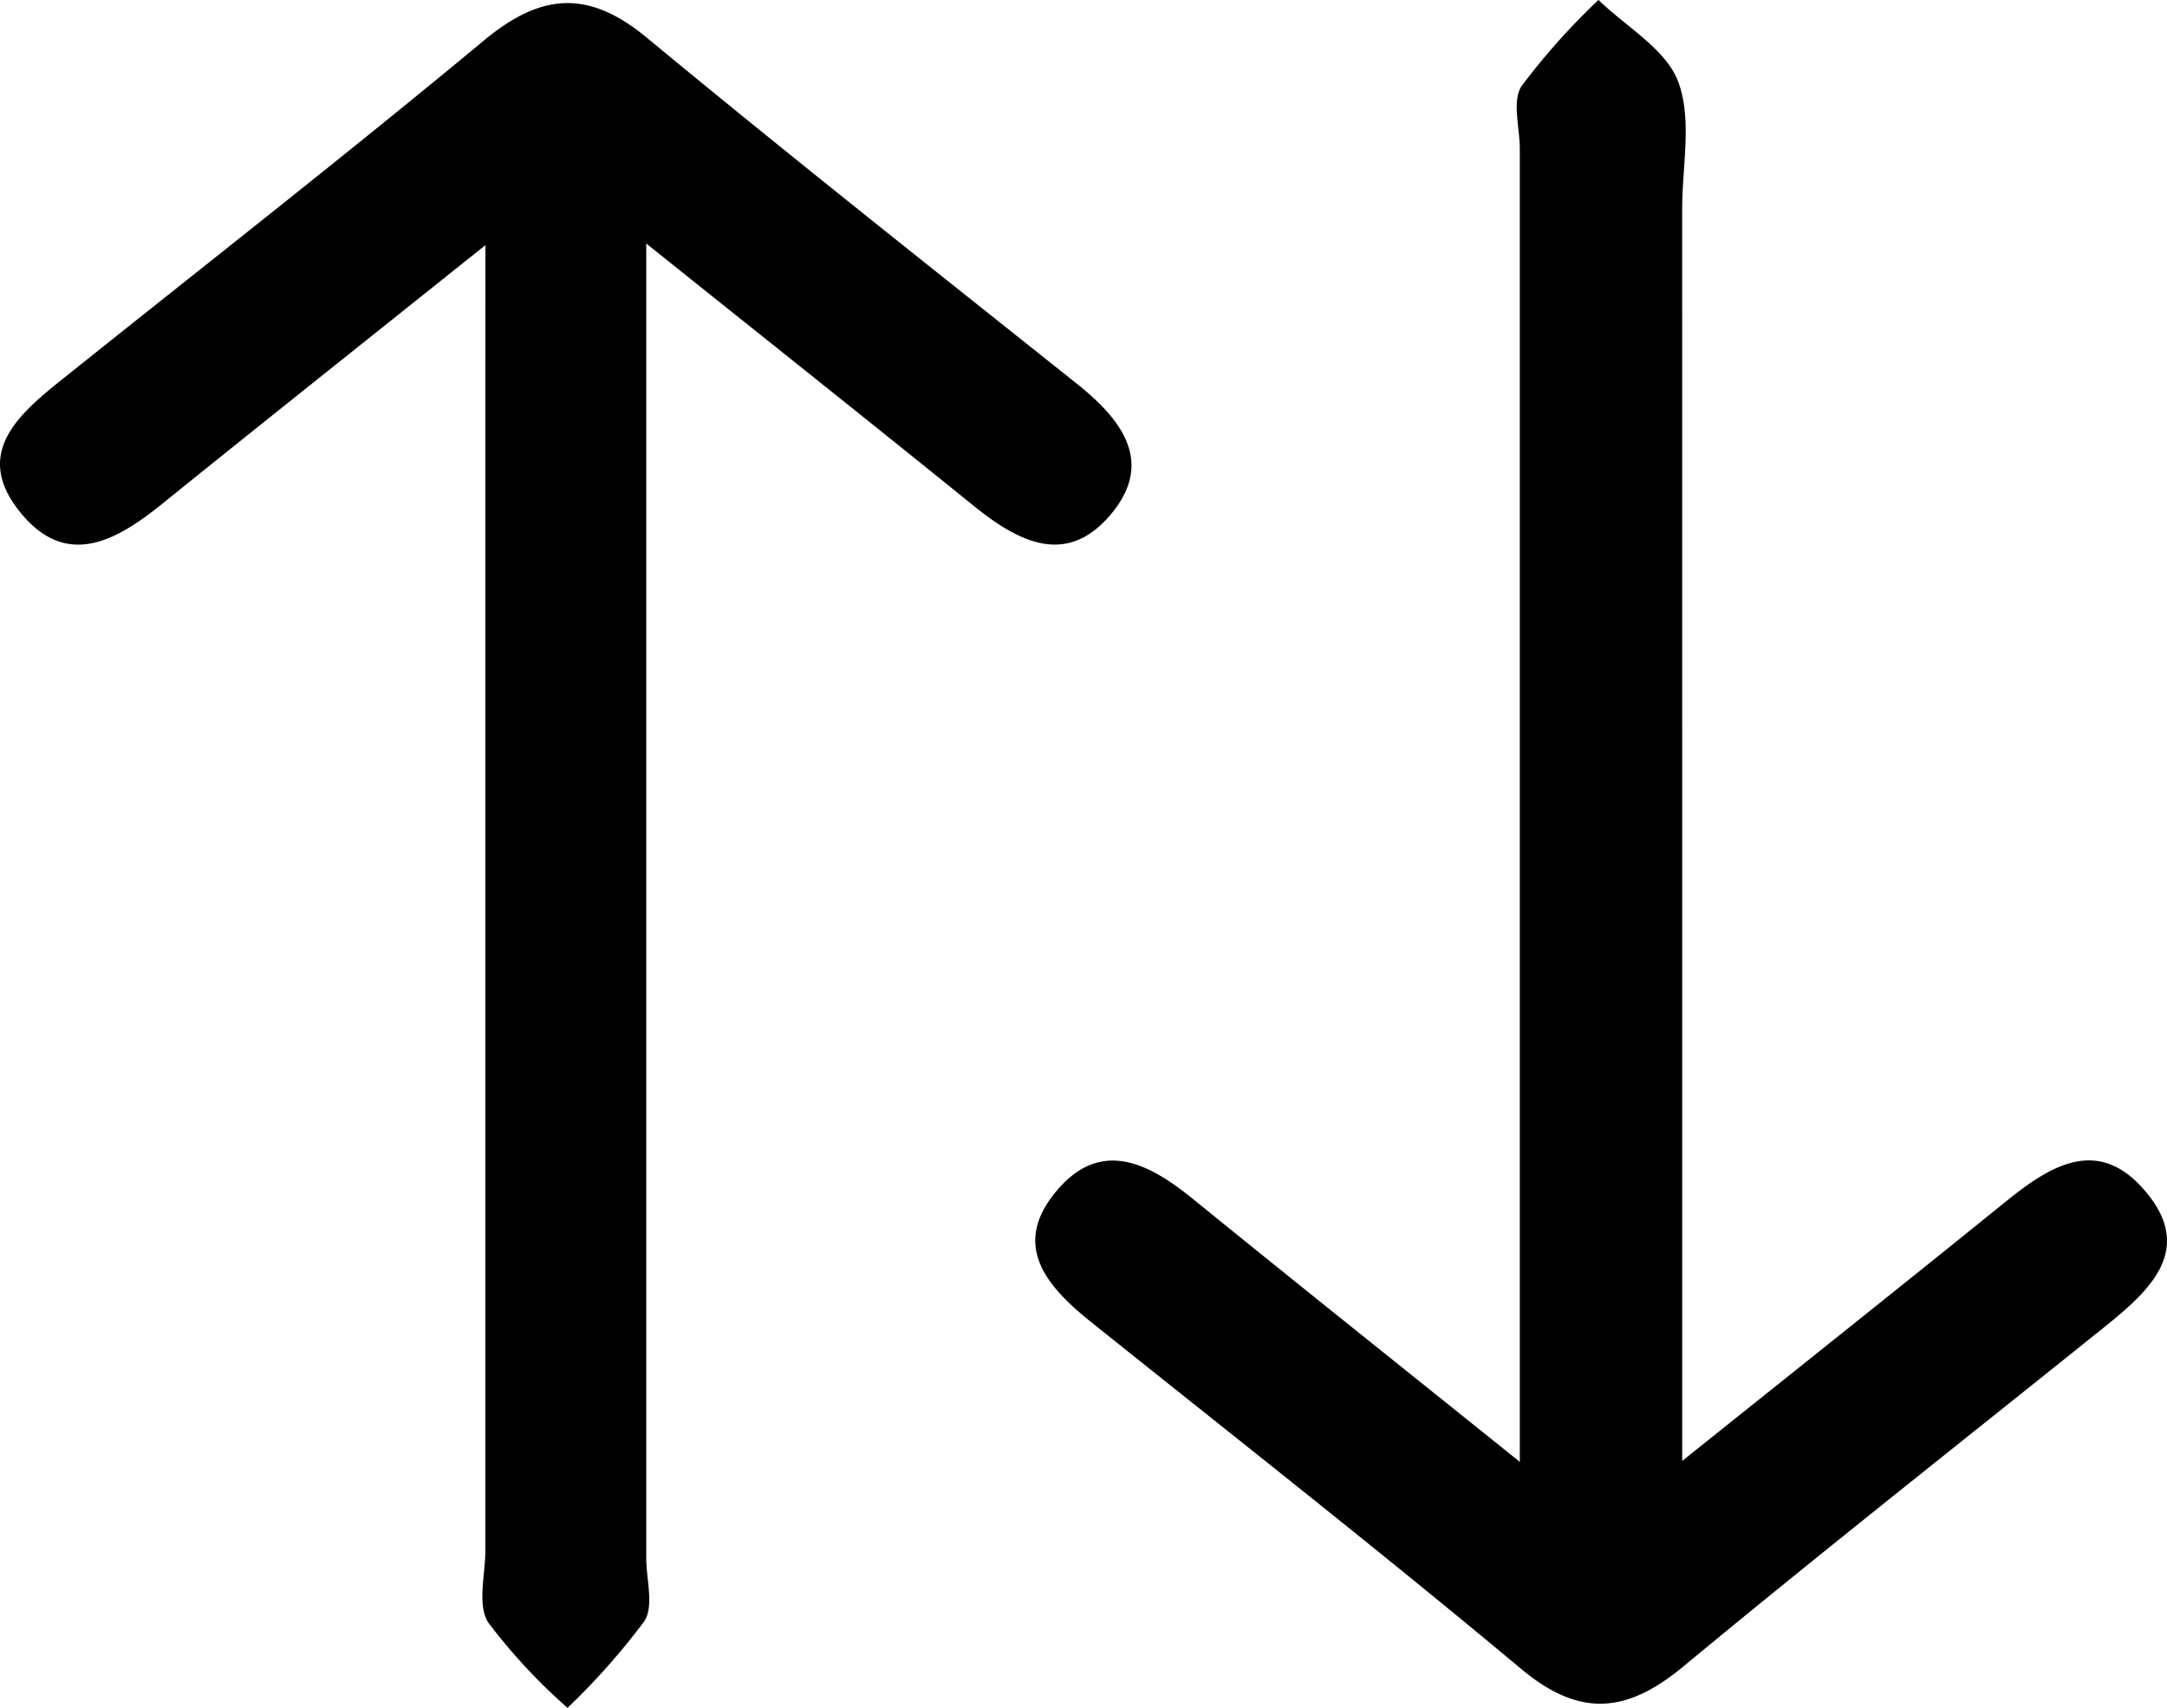 <svg xmlns="http://www.w3.org/2000/svg" width="89.638" height="70.664" viewBox="0 0 89.638 70.664">
  <g id="Group_3307" data-name="Group 3307" transform="translate(2362.892 -1281.7)">
    <path id="Path_22287" data-name="Path 22287" d="M-2279.312,1342.149c4.954-3.968,9.2-7.344,13.413-10.754,1.806-1.459,3.749-2.669,5.664-.5,2.147,2.425.354,4.131-1.537,5.652-5.837,4.693-11.728,9.328-17.494,14.107-2.332,1.932-4.273,2.132-6.706.1-5.845-4.883-11.84-9.586-17.786-14.349-1.833-1.468-3.32-3.163-1.453-5.407,1.829-2.2,3.8-1.2,5.649.3,4.228,3.438,8.489,6.835,13.533,10.888V1337.6q0-24.865,0-49.73c0-.886-.331-1.985.074-2.612a28.455,28.455,0,0,1,3.18-3.56c1.143,1.112,2.794,2.038,3.3,3.386.58,1.561.161,3.495.162,5.267C-2279.312,1307.3-2279.312,1324.248-2279.312,1342.149Z" transform="translate(-13.996 0)"/>
    <path id="Path_22288" data-name="Path 22288" d="M-2342.812,1291.881c-5.069,4.054-9.235,7.363-13.375,10.708-1.941,1.568-4.016,2.715-5.93.269-1.841-2.351-.046-3.945,1.716-5.358,5.85-4.686,11.763-9.3,17.523-14.083,2.355-1.96,4.313-2.125,6.728-.129,5.87,4.857,11.85,9.584,17.81,14.335,1.881,1.5,3.212,3.271,1.37,5.431s-3.841,1.077-5.672-.407c-4.23-3.424-8.492-6.808-13.518-10.832v4.642q0,24.874,0,49.749c0,.887.327,1.985-.08,2.615a28.873,28.873,0,0,1-3.176,3.583,23.76,23.76,0,0,1-3.281-3.532c-.461-.734-.118-1.975-.118-2.987q0-24.494,0-48.989Z" transform="translate(0 -0.039)"/>
  </g>
</svg>
